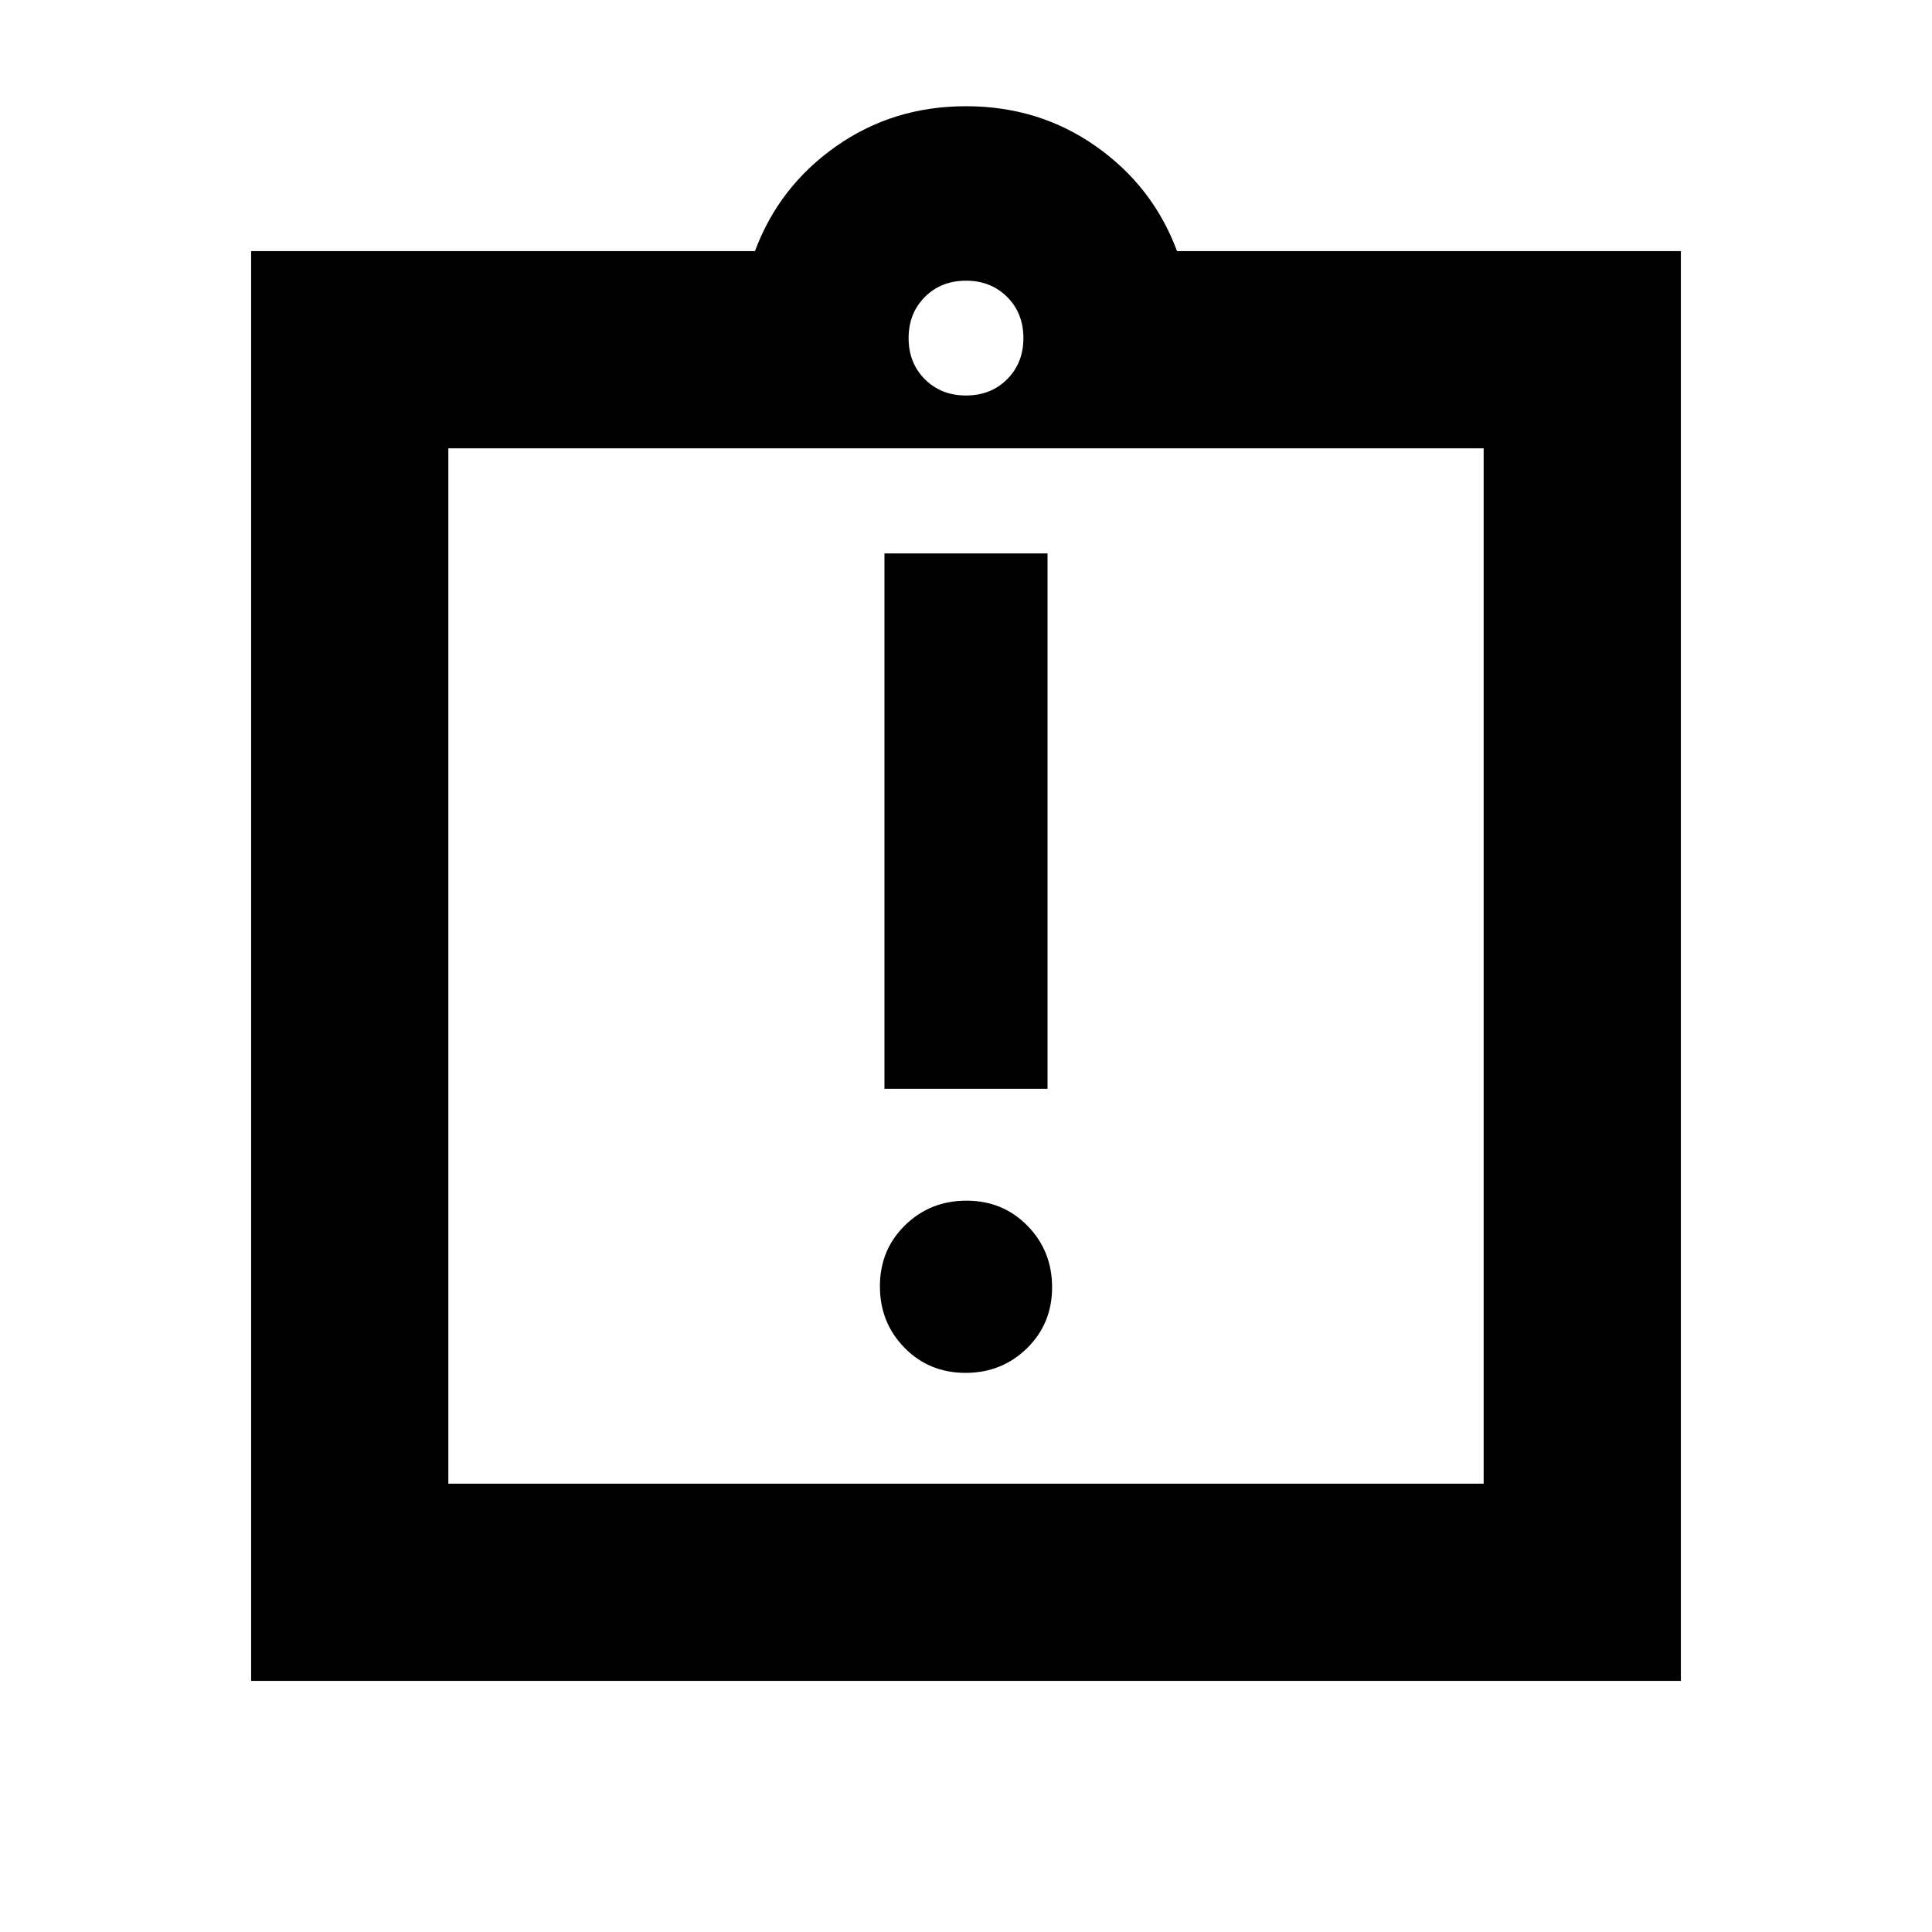 <svg xmlns="http://www.w3.org/2000/svg" height="20" viewBox="0 -960 960 960" width="20"><path d="M479.75-277.83q18.08 0 30.55-12.22 12.48-12.23 12.48-30.31 0-18.07-12.23-30.55-12.22-12.48-30.3-12.48t-30.55 12.23q-12.48 12.22-12.48 30.3t12.23 30.56q12.22 12.47 30.3 12.47ZM439.48-419h81.04v-266h-81.04v266Zm-314.7 294.22v-710.44h250.35q11.96-32.13 40.28-52.06 28.33-19.94 64.59-19.94 36.26 0 64.59 19.94 28.32 19.93 40.28 52.06h250.35v710.44H124.78Zm98-98h514.44v-514.44H222.78v514.44ZM480-763.48q12.36 0 20.44-8.08 8.08-8.08 8.08-20.44 0-12.36-8.08-20.44-8.08-8.08-20.44-8.08-12.36 0-20.44 8.08-8.08 8.08-8.08 20.44 0 12.36 8.08 20.44 8.08 8.08 20.44 8.08Zm-257.22 540.7v-514.44 514.44Z"/></svg>